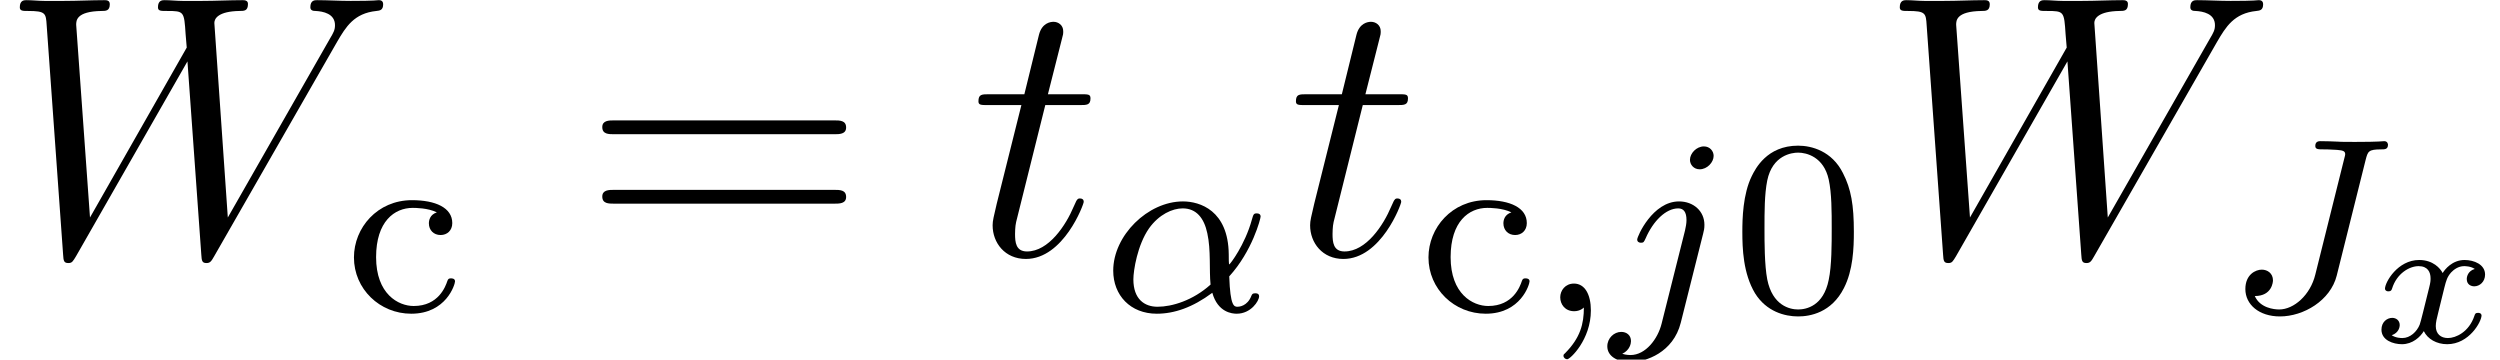 <?xml version='1.0' encoding='UTF-8'?>
<!-- This file was generated by dvisvgm 2.3.5 -->
<svg height='11.512pt' version='1.1' viewBox='192.611 84.682 80.033 11.512' width='80.033pt' xmlns='http://www.w3.org/2000/svg' xmlns:xlink='http://www.w3.org/1999/xlink'>
<defs>
<path d='M4.065 -1.116C4.806 -1.929 5.069 -2.965 5.069 -3.029C5.069 -3.1 5.021 -3.132 4.949 -3.132C4.846 -3.132 4.838 -3.1 4.79 -2.933C4.567 -2.12 4.089 -1.498 4.065 -1.498C4.049 -1.498 4.049 -1.698 4.049 -1.825C4.033 -3.228 3.124 -3.515 2.582 -3.515C1.459 -3.515 0.351 -2.423 0.351 -1.299C0.351 -0.51 0.901 0.08 1.745 0.08C2.303 0.08 2.893 -0.12 3.523 -0.59C3.698 0.04 4.16 0.08 4.304 0.08C4.758 0.08 5.021 -0.327 5.021 -0.478C5.021 -0.574 4.926 -0.574 4.902 -0.574C4.814 -0.574 4.798 -0.55 4.774 -0.494C4.647 -0.159 4.376 -0.143 4.336 -0.143C4.224 -0.143 4.097 -0.143 4.065 -1.116ZM3.467 -0.853C2.901 -0.343 2.232 -0.143 1.769 -0.143C1.355 -0.143 0.996 -0.383 0.996 -1.02C0.996 -1.299 1.124 -2.12 1.498 -2.654C1.817 -3.1 2.248 -3.292 2.574 -3.292C3.013 -3.292 3.26 -2.981 3.363 -2.495C3.483 -1.953 3.419 -1.315 3.467 -0.853Z' id='g1-11'/>
<path d='M1.49 -0.12C1.49 0.399 1.379 0.853 0.885 1.347C0.853 1.371 0.837 1.387 0.837 1.427C0.837 1.49 0.901 1.538 0.956 1.538C1.052 1.538 1.714 0.909 1.714 -0.024C1.714 -0.534 1.522 -0.885 1.172 -0.885C0.893 -0.885 0.733 -0.662 0.733 -0.446C0.733 -0.223 0.885 0 1.18 0C1.371 0 1.49 -0.112 1.49 -0.12Z' id='g1-59'/>
<path d='M4.495 -4.838C4.567 -5.117 4.583 -5.181 4.997 -5.181C5.109 -5.181 5.212 -5.181 5.212 -5.332C5.212 -5.34 5.204 -5.444 5.093 -5.444C5.045 -5.444 4.941 -5.42 4.176 -5.42C3.993 -5.42 3.674 -5.42 3.626 -5.428C3.531 -5.436 3.148 -5.444 3.053 -5.444C3.005 -5.444 2.885 -5.444 2.885 -5.292C2.885 -5.181 2.973 -5.181 3.164 -5.181C3.172 -5.181 3.379 -5.181 3.579 -5.165C3.794 -5.149 3.842 -5.117 3.842 -5.021C3.842 -4.989 3.834 -4.981 3.81 -4.878L2.885 -1.172C2.726 -0.518 2.2 -0.056 1.73 -0.056C1.562 -0.056 1.116 -0.104 0.948 -0.486C1.506 -0.486 1.53 -0.948 1.53 -0.988C1.53 -1.211 1.355 -1.331 1.172 -1.331C0.98 -1.331 0.646 -1.18 0.646 -0.709C0.646 -0.215 1.084 0.167 1.753 0.167C2.511 0.167 3.371 -0.343 3.571 -1.14L4.495 -4.838Z' id='g1-74'/>
<path d='M3.292 -4.973C3.292 -5.125 3.172 -5.276 2.981 -5.276C2.742 -5.276 2.534 -5.053 2.534 -4.846C2.534 -4.694 2.654 -4.543 2.845 -4.543C3.084 -4.543 3.292 -4.766 3.292 -4.973ZM1.626 0.399C1.506 0.885 1.116 1.403 0.63 1.403C0.502 1.403 0.383 1.371 0.367 1.363C0.614 1.243 0.646 1.028 0.646 0.956C0.646 0.765 0.502 0.662 0.335 0.662C0.104 0.662 -0.112 0.861 -0.112 1.124C-0.112 1.427 0.183 1.626 0.638 1.626C1.124 1.626 2 1.323 2.24 0.367L2.957 -2.487C2.981 -2.582 2.997 -2.646 2.997 -2.766C2.997 -3.204 2.646 -3.515 2.184 -3.515C1.339 -3.515 0.845 -2.399 0.845 -2.295C0.845 -2.224 0.901 -2.192 0.964 -2.192C1.052 -2.192 1.06 -2.216 1.116 -2.335C1.355 -2.885 1.761 -3.292 2.16 -3.292C2.327 -3.292 2.423 -3.18 2.423 -2.917C2.423 -2.805 2.399 -2.694 2.375 -2.582L1.626 0.399Z' id='g1-106'/>
<path d='M3.365 -2.349C3.156 -2.289 3.108 -2.116 3.108 -2.026C3.108 -1.835 3.264 -1.793 3.347 -1.793C3.521 -1.793 3.694 -1.937 3.694 -2.17C3.694 -2.493 3.341 -2.636 3.037 -2.636C2.642 -2.636 2.403 -2.331 2.337 -2.218C2.26 -2.367 2.032 -2.636 1.584 -2.636C0.897 -2.636 0.49 -1.925 0.49 -1.716C0.49 -1.686 0.514 -1.632 0.598 -1.632S0.699 -1.668 0.717 -1.722C0.867 -2.206 1.273 -2.439 1.566 -2.439S1.949 -2.248 1.949 -2.05C1.949 -1.979 1.949 -1.925 1.901 -1.739C1.763 -1.184 1.632 -0.64 1.602 -0.568C1.512 -0.341 1.297 -0.137 1.046 -0.137C1.01 -0.137 0.843 -0.137 0.705 -0.227C0.938 -0.305 0.962 -0.502 0.962 -0.55C0.962 -0.705 0.843 -0.783 0.723 -0.783C0.556 -0.783 0.377 -0.652 0.377 -0.406C0.377 -0.066 0.753 0.06 1.034 0.06C1.375 0.06 1.62 -0.173 1.733 -0.359C1.853 -0.108 2.14 0.06 2.481 0.06C3.186 0.06 3.581 -0.664 3.581 -0.861C3.581 -0.873 3.575 -0.944 3.467 -0.944C3.383 -0.944 3.371 -0.903 3.353 -0.849C3.18 -0.329 2.756 -0.137 2.505 -0.137C2.277 -0.137 2.116 -0.269 2.116 -0.52C2.116 -0.634 2.146 -0.765 2.2 -0.974L2.391 -1.751C2.451 -1.985 2.481 -2.092 2.606 -2.236C2.69 -2.325 2.833 -2.439 3.025 -2.439C3.055 -2.439 3.234 -2.439 3.365 -2.349Z' id='g0-120'/>
<path d='M8.07 -3.873C8.237 -3.873 8.452 -3.873 8.452 -4.089C8.452 -4.316 8.249 -4.316 8.07 -4.316H1.028C0.861 -4.316 0.646 -4.316 0.646 -4.101C0.646 -3.873 0.849 -3.873 1.028 -3.873H8.07ZM8.07 -1.65C8.237 -1.65 8.452 -1.65 8.452 -1.865C8.452 -2.092 8.249 -2.092 8.07 -2.092H1.028C0.861 -2.092 0.646 -2.092 0.646 -1.877C0.646 -1.65 0.849 -1.65 1.028 -1.65H8.07Z' id='g4-61'/>
<path d='M3.897 -2.542C3.897 -3.395 3.81 -3.913 3.547 -4.423C3.196 -5.125 2.55 -5.3 2.112 -5.3C1.108 -5.3 0.741 -4.551 0.63 -4.328C0.343 -3.746 0.327 -2.957 0.327 -2.542C0.327 -2.016 0.351 -1.211 0.733 -0.574C1.1 0.016 1.69 0.167 2.112 0.167C2.495 0.167 3.18 0.048 3.579 -0.741C3.873 -1.315 3.897 -2.024 3.897 -2.542ZM2.112 -0.056C1.841 -0.056 1.291 -0.183 1.124 -1.02C1.036 -1.474 1.036 -2.224 1.036 -2.638C1.036 -3.188 1.036 -3.746 1.124 -4.184C1.291 -4.997 1.913 -5.077 2.112 -5.077C2.383 -5.077 2.933 -4.941 3.092 -4.216C3.188 -3.778 3.188 -3.18 3.188 -2.638C3.188 -2.168 3.188 -1.451 3.092 -1.004C2.925 -0.167 2.375 -0.056 2.112 -0.056Z' id='g3-48'/>
<path d='M2.933 -3.164C2.71 -3.092 2.678 -2.909 2.678 -2.813C2.678 -2.598 2.829 -2.439 3.053 -2.439C3.26 -2.439 3.427 -2.582 3.427 -2.821C3.427 -3.316 2.885 -3.555 2.136 -3.555C1.028 -3.555 0.279 -2.67 0.279 -1.722C0.279 -0.709 1.108 0.08 2.112 0.08C3.236 0.08 3.515 -0.861 3.515 -0.956S3.411 -1.052 3.387 -1.052C3.332 -1.052 3.292 -1.044 3.268 -0.964C3.212 -0.797 2.989 -0.167 2.192 -0.167C1.698 -0.167 0.988 -0.55 0.988 -1.73C0.988 -2.877 1.578 -3.308 2.16 -3.308C2.232 -3.308 2.654 -3.308 2.933 -3.164Z' id='g3-99'/>
<path d='M10.796 -6.838C11.07 -7.305 11.333 -7.747 12.051 -7.819C12.158 -7.831 12.266 -7.843 12.266 -8.034C12.266 -8.165 12.158 -8.165 12.123 -8.165C12.099 -8.165 12.015 -8.141 11.226 -8.141C10.867 -8.141 10.497 -8.165 10.15 -8.165C10.078 -8.165 9.935 -8.165 9.935 -7.938C9.935 -7.831 10.03 -7.819 10.102 -7.819C10.341 -7.807 10.724 -7.735 10.724 -7.364C10.724 -7.209 10.676 -7.125 10.556 -6.922L7.293 -1.207L6.862 -7.436C6.862 -7.58 6.994 -7.807 7.663 -7.819C7.819 -7.819 7.938 -7.819 7.938 -8.046C7.938 -8.165 7.819 -8.165 7.759 -8.165C7.34 -8.165 6.898 -8.141 6.468 -8.141H5.846C5.667 -8.141 5.452 -8.165 5.272 -8.165C5.2 -8.165 5.057 -8.165 5.057 -7.938C5.057 -7.819 5.141 -7.819 5.344 -7.819C5.894 -7.819 5.894 -7.807 5.942 -7.077L5.978 -6.647L2.881 -1.207L2.439 -7.376C2.439 -7.508 2.439 -7.807 3.252 -7.819C3.383 -7.819 3.515 -7.819 3.515 -8.034C3.515 -8.165 3.407 -8.165 3.335 -8.165C2.917 -8.165 2.475 -8.141 2.044 -8.141H1.423C1.243 -8.141 1.028 -8.165 0.849 -8.165C0.777 -8.165 0.634 -8.165 0.634 -7.938C0.634 -7.819 0.729 -7.819 0.897 -7.819C1.459 -7.819 1.47 -7.747 1.494 -7.364L2.02 -0.024C2.032 0.179 2.044 0.251 2.188 0.251C2.307 0.251 2.331 0.203 2.439 0.024L6.001 -6.205L6.444 -0.024C6.456 0.179 6.468 0.251 6.611 0.251C6.731 0.251 6.767 0.191 6.862 0.024L10.796 -6.838Z' id='g2-87'/>
<path d='M2.403 -4.806H3.503C3.73 -4.806 3.85 -4.806 3.85 -5.021C3.85 -5.153 3.778 -5.153 3.539 -5.153H2.487L2.929 -6.898C2.977 -7.066 2.977 -7.089 2.977 -7.173C2.977 -7.364 2.821 -7.472 2.666 -7.472C2.57 -7.472 2.295 -7.436 2.2 -7.054L1.733 -5.153H0.61C0.371 -5.153 0.263 -5.153 0.263 -4.926C0.263 -4.806 0.347 -4.806 0.574 -4.806H1.638L0.849 -1.65C0.753 -1.231 0.717 -1.112 0.717 -0.956C0.717 -0.395 1.112 0.12 1.781 0.12C2.989 0.12 3.634 -1.626 3.634 -1.71C3.634 -1.781 3.587 -1.817 3.515 -1.817C3.491 -1.817 3.443 -1.817 3.419 -1.769C3.407 -1.757 3.395 -1.745 3.312 -1.554C3.061 -0.956 2.511 -0.12 1.817 -0.12C1.459 -0.12 1.435 -0.418 1.435 -0.681C1.435 -0.693 1.435 -0.921 1.47 -1.064L2.403 -4.806Z' id='g2-116'/>
</defs>
<g id='page1'>
<use x='192.611' xlink:href='#g2-87' y='92.852'/>
<use x='203.663' xlink:href='#g3-99' y='94.645'/>
<use x='211.246' xlink:href='#g4-61' y='92.852'/>
<use x='223.671' xlink:href='#g2-116' y='92.852'/>
<use x='227.898' xlink:href='#g1-11' y='94.645'/>
<use x='233.835' xlink:href='#g2-116' y='92.852'/>
<use x='238.062' xlink:href='#g3-99' y='94.645'/>
<use x='241.826' xlink:href='#g1-59' y='94.645'/>
<use x='244.178' xlink:href='#g1-106' y='94.645'/>
<use x='248.062' xlink:href='#g3-48' y='94.645'/>
<use x='252.795' xlink:href='#g2-87' y='92.852'/>
<use x='263.846' xlink:href='#g1-74' y='94.645'/>
<use x='268.472' xlink:href='#g0-120' y='95.641'/>
</g>
</svg>